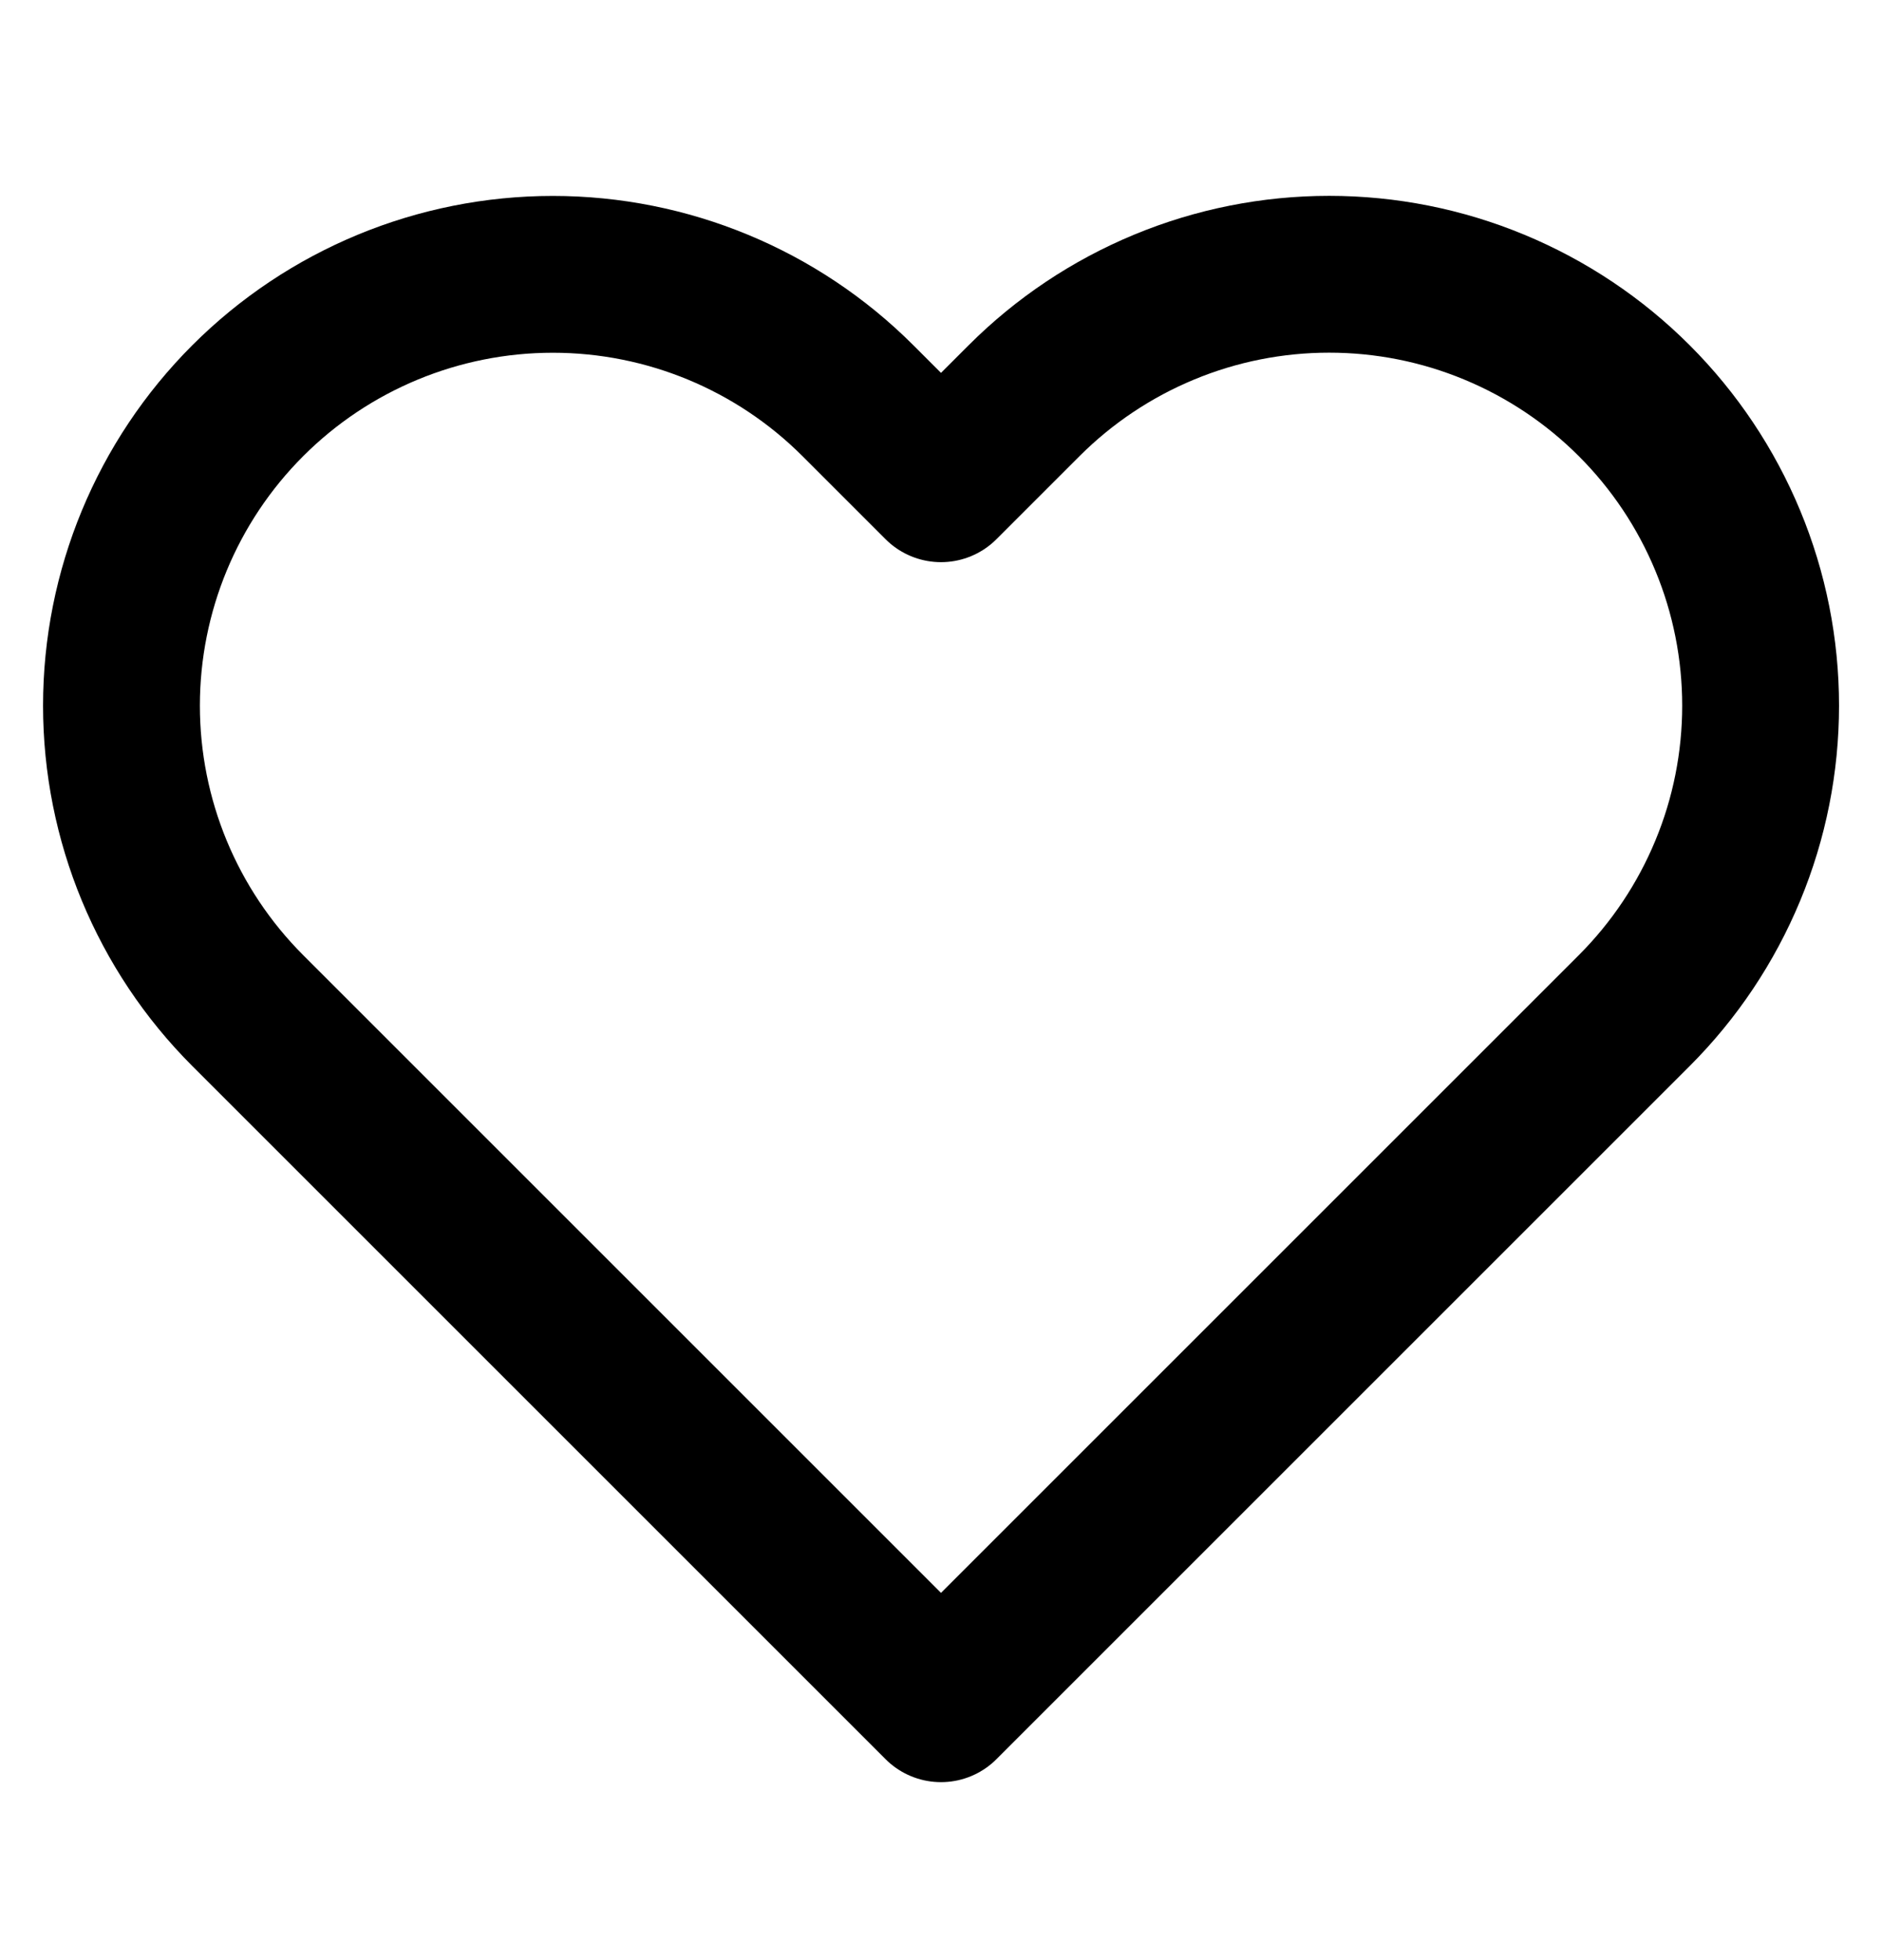 <svg width="24" height="25" viewBox="0 0 24 25" fill="none" xmlns="http://www.w3.org/2000/svg">
<g id="fi:heart">
<path id="Vector" d="M20.84 5.11C20.329 4.599 19.723 4.194 19.055 3.917C18.388 3.64 17.673 3.498 16.95 3.498C16.228 3.498 15.512 3.64 14.845 3.917C14.177 4.194 13.571 4.599 13.06 5.11L12 6.17L10.94 5.11C9.908 4.078 8.509 3.499 7.05 3.499C5.591 3.499 4.192 4.078 3.16 5.11C2.128 6.142 1.549 7.541 1.549 9C1.549 10.459 2.128 11.858 3.16 12.89L4.22 13.95L12 21.73L19.78 13.95L20.84 12.89C21.351 12.379 21.756 11.773 22.033 11.105C22.31 10.438 22.452 9.722 22.452 9C22.452 8.277 22.31 7.562 22.033 6.895C21.756 6.227 21.351 5.621 20.84 5.11V5.11Z" stroke="currentColor" stroke-width="2" stroke-linecap="round" stroke-linejoin="round"/>
</g>
</svg>
